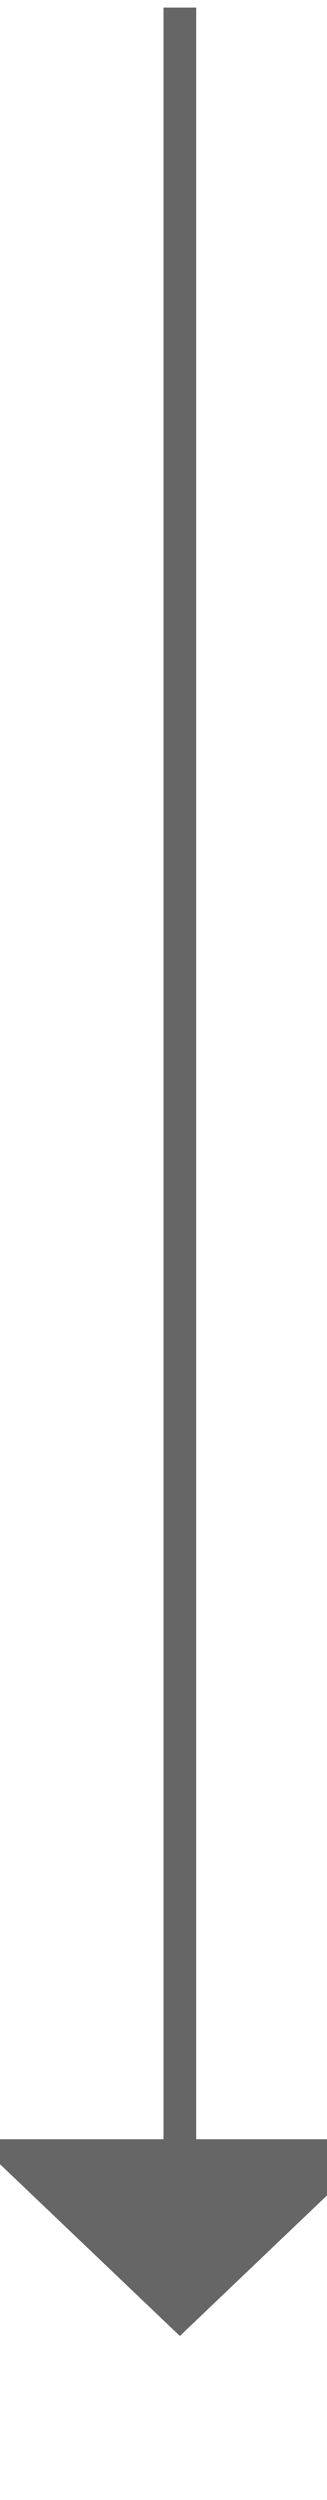 ﻿<?xml version="1.0" encoding="utf-8"?>
<svg version="1.1" xmlns:xlink="http://www.w3.org/1999/xlink" width="10px" height="76.231px" preserveAspectRatio="xMidYMin meet" viewBox="261 250.769  8 76.231" xmlns="http://www.w3.org/2000/svg">
  <path d="M 265.5 251  L 265.5 317  " stroke-width="1" stroke="#666666" fill="none" />
  <path d="M 259.2 316  L 265.5 322  L 271.8 316  L 259.2 316  Z " fill-rule="nonzero" fill="#666666" stroke="none" />
</svg>